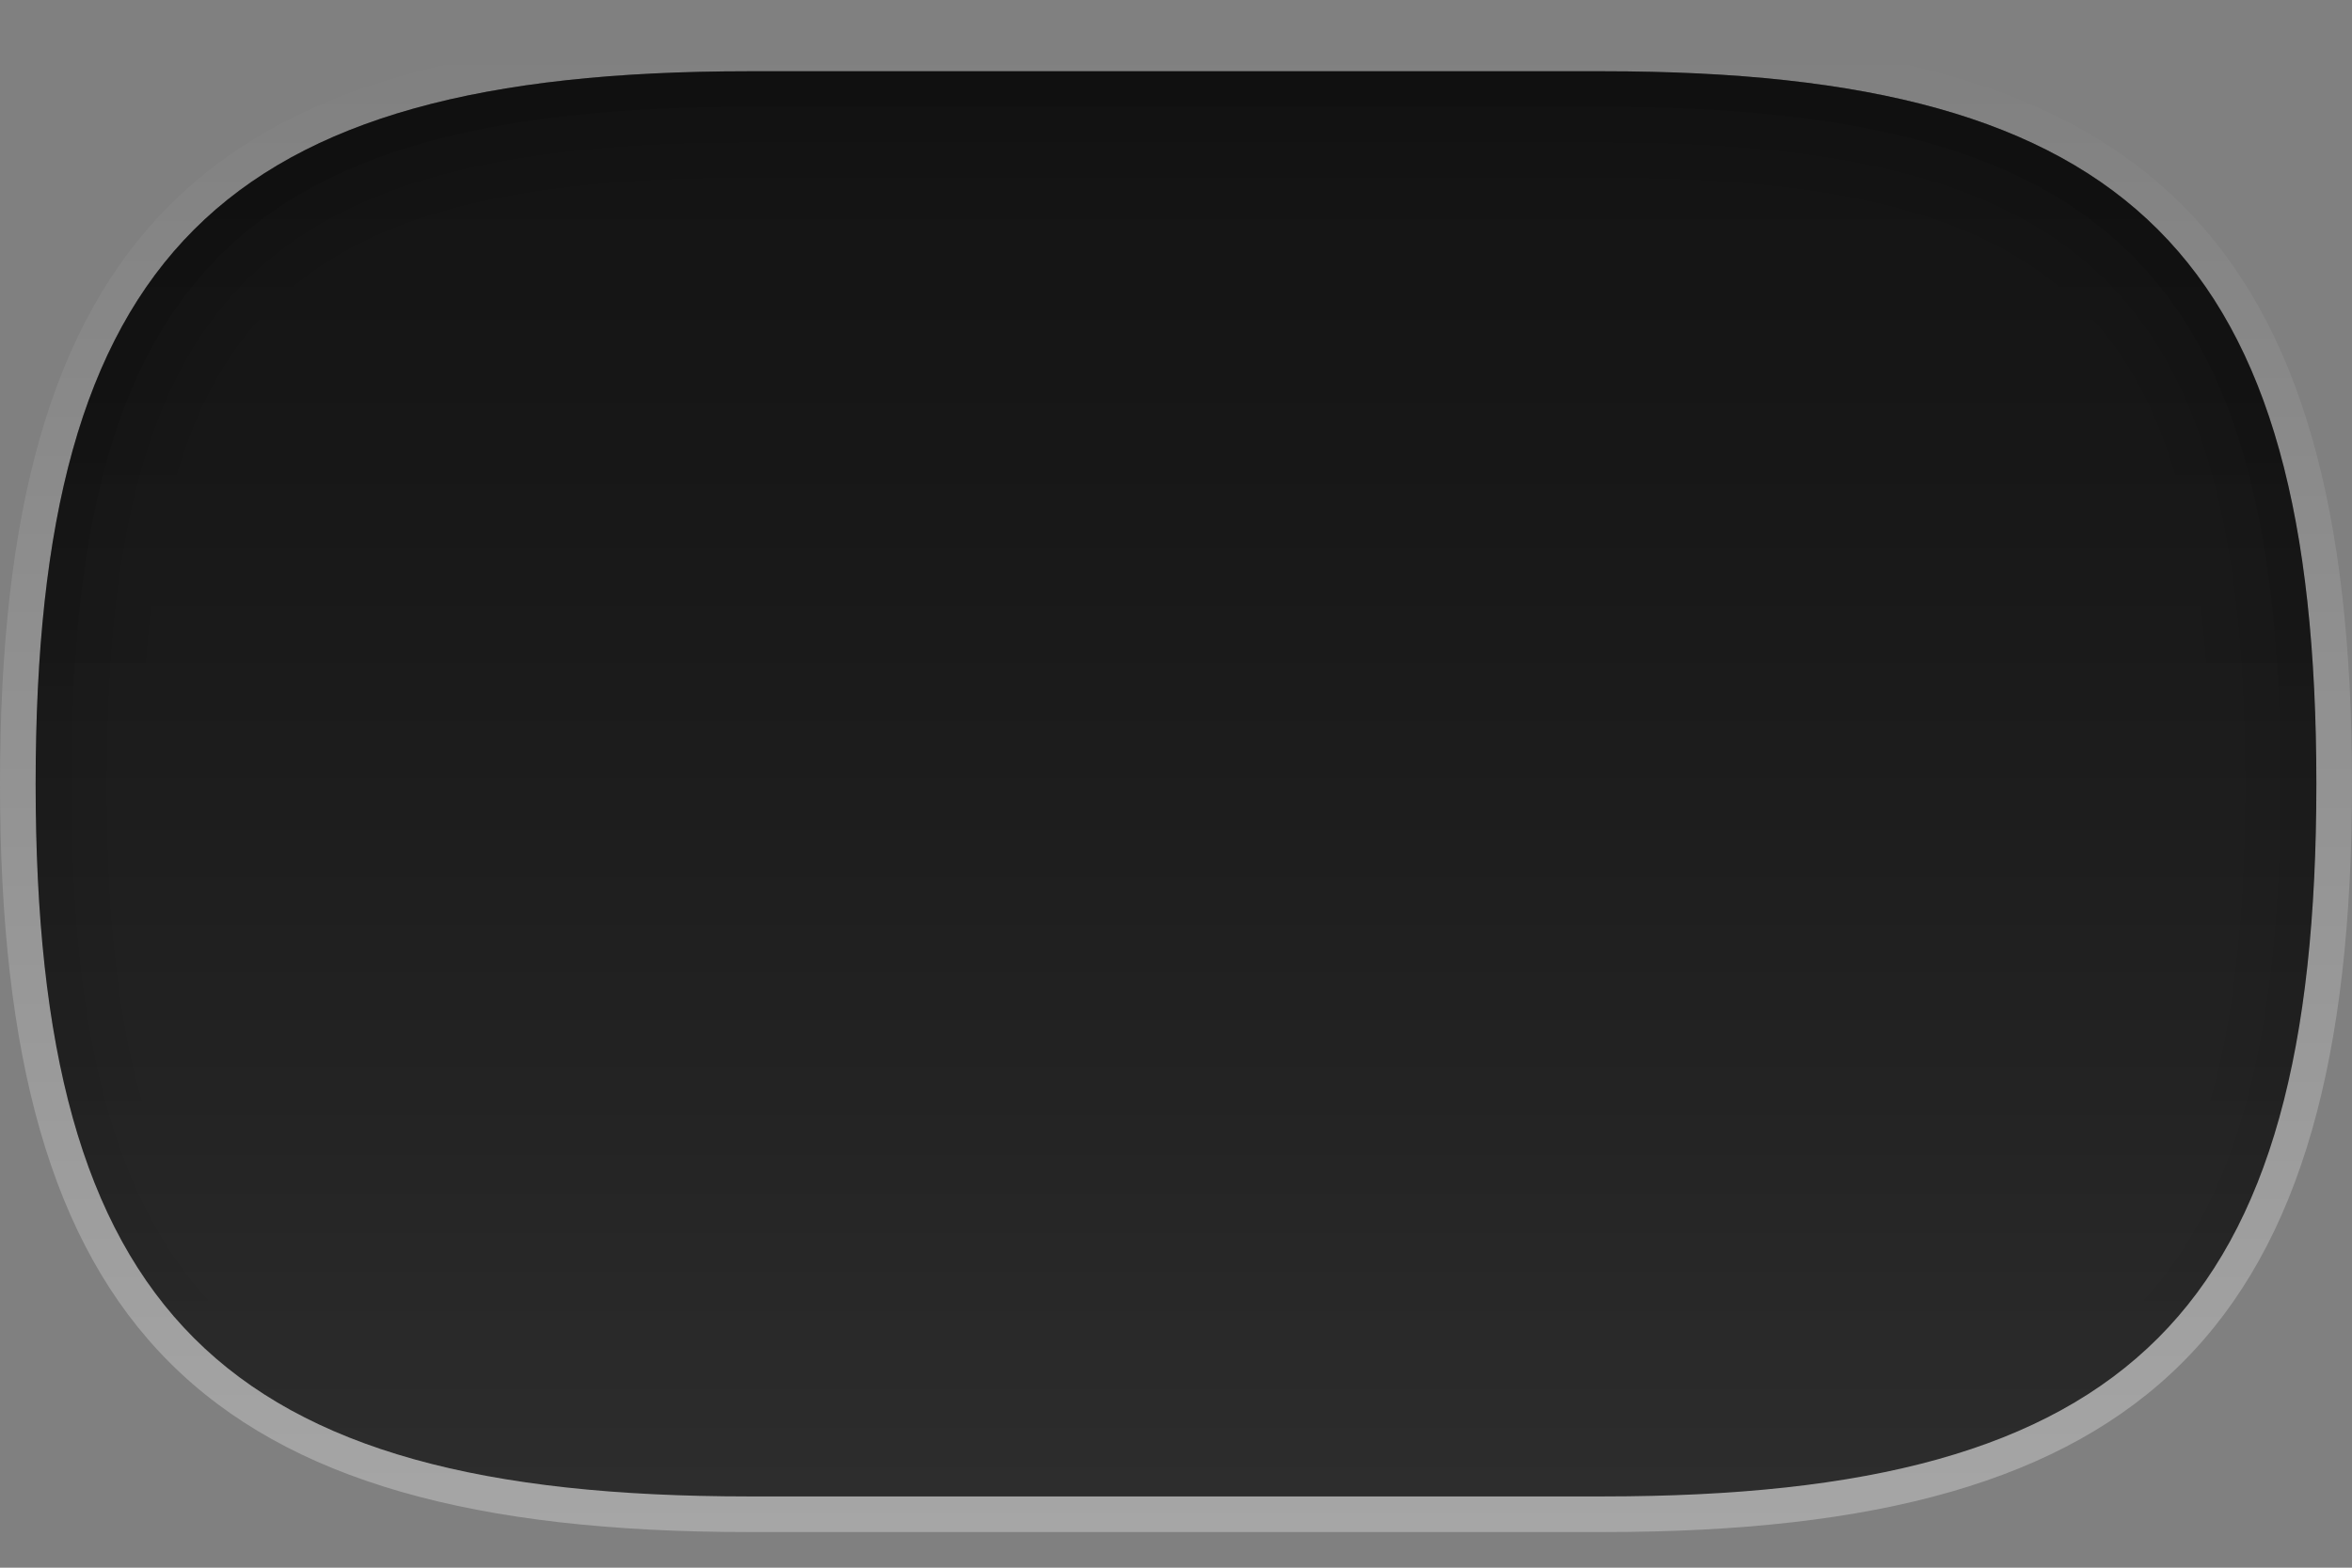 <?xml version="1.0" encoding="UTF-8"?>
<!DOCTYPE svg PUBLIC "-//W3C//DTD SVG 1.1 Tiny//EN" "http://www.w3.org/Graphics/SVG/1.1/DTD/svg11-tiny.dtd">
<svg baseProfile="tiny" height="44px" version="1.1" viewBox="0 0 66 44" width="66px" x="0px" xmlns="http://www.w3.org/2000/svg" xmlns:xlink="http://www.w3.org/1999/xlink" y="0px">
<rect x="0" y="0" width="66" height="44" fill="#808080" stroke="none"/>
<path d="M45,2c14.814,0,20,5.184,20,20c0,14.818-5.186,20-20,20H21C6.186,42,1,36.818,1,22C1,7.184,6.186,2,21,2H45" fill-opacity="0.9" stroke-opacity="0.9"/>
<linearGradient gradientUnits="userSpaceOnUse" id="SVGID_1_" x1="33.001" x2="33.001" y1="43" y2="1">
<stop offset="0" style="stop-color:#FFFFFF"/>
<stop offset="1" style="stop-color:#FFFFFF;stop-opacity:0"/>
</linearGradient>
<path d="M45,2c14.814,0,20,5.184,20,20c0,14.818-5.186,20-20,20H21C6.186,42,1,36.818,1,22  C1,7.184,6.186,2,21,2H45 M45,1H21C5.691,1,0,6.691,0,22c0,15.31,5.691,21,21,21h24c15.309,0,21-5.69,21-21C66,6.691,60.309,1,45,1  L45,1z" fill="url(#SVGID_1_)" fill-opacity="0.3" stroke-opacity="0.3"/>
<linearGradient gradientUnits="userSpaceOnUse" id="SVGID_2_" x1="33.001" x2="33.001" y1="42.333" y2="1.994">
<stop offset="0" style="stop-color:#CCCCCC"/>
<stop offset="0.029" style="stop-color:#C5C5C5"/>
<stop offset="0.269" style="stop-color:#919191"/>
<stop offset="0.494" style="stop-color:#696969"/>
<stop offset="0.698" style="stop-color:#4B4B4B"/>
<stop offset="0.873" style="stop-color:#393939"/>
<stop offset="1" style="stop-color:#333333"/>
</linearGradient>
<path d="M45,2c14.814,0,20,5.184,20,20c0,14.818-5.186,20-20,20H21C6.186,42,1,36.818,1,22  C1,7.184,6.186,2,21,2H45" fill="url(#SVGID_2_)" fill-opacity="0.17" stroke-opacity="0.17"/>
<linearGradient gradientUnits="userSpaceOnUse" id="SVGID_3_" x1="32.999" x2="32.999" y1="2" y2="42.335">
<stop offset="0" style="stop-color:#000000"/>
<stop offset="1" style="stop-color:#000000;stop-opacity:0"/>
</linearGradient>
<path d="M45,2H21C6.186,2,1,7.184,1,22c0,14.818,5.186,20,20,20h24c14.814,0,20-5.182,20-20  C65,7.184,59.814,2,45,2z M45,39H21C7.972,39,4,35.027,4,22S7.972,5,21,5h24c13.028,0,17,3.973,17,17S58.028,39,45,39z" fill="url(#SVGID_3_)" fill-opacity="0.03" stroke-opacity="0.03"/>
<linearGradient gradientUnits="userSpaceOnUse" id="SVGID_4_" x1="32.999" x2="32.999" y1="2.333" y2="41.718">
<stop offset="0" style="stop-color:#000000"/>
<stop offset="1" style="stop-color:#000000;stop-opacity:0"/>
</linearGradient>
<path d="M45,2H21C6.186,2,1,7.184,1,22c0,14.818,5.186,20,20,20h24c14.814,0,20-5.182,20-20  C65,7.184,59.814,2,45,2z M45,40H21C7.374,40,3,35.626,3,22S7.374,4,21,4h24c13.626,0,18,4.374,18,18S58.626,40,45,40z" fill="url(#SVGID_4_)" fill-opacity="0.05" stroke-opacity="0.05"/>
<linearGradient gradientUnits="userSpaceOnUse" id="SVGID_5_" x1="32.999" x2="32.999" y1="2" y2="42.001">
<stop offset="0" style="stop-color:#000000"/>
<stop offset="1" style="stop-color:#000000;stop-opacity:0"/>
</linearGradient>
<path d="M45,2H21C6.186,2,1,7.184,1,22c0,14.818,5.186,20,20,20h24c14.814,0,20-5.182,20-20  C65,7.184,59.814,2,45,2z M45,41H21C6.794,41,2,36.205,2,22S6.794,3,21,3h24c14.206,0,19,4.795,19,19S59.206,41,45,41z" fill="url(#SVGID_5_)" fill-opacity="0.1" stroke-opacity="0.1"/>
<rect fill="none" height="44" width="66"/>
</svg>
